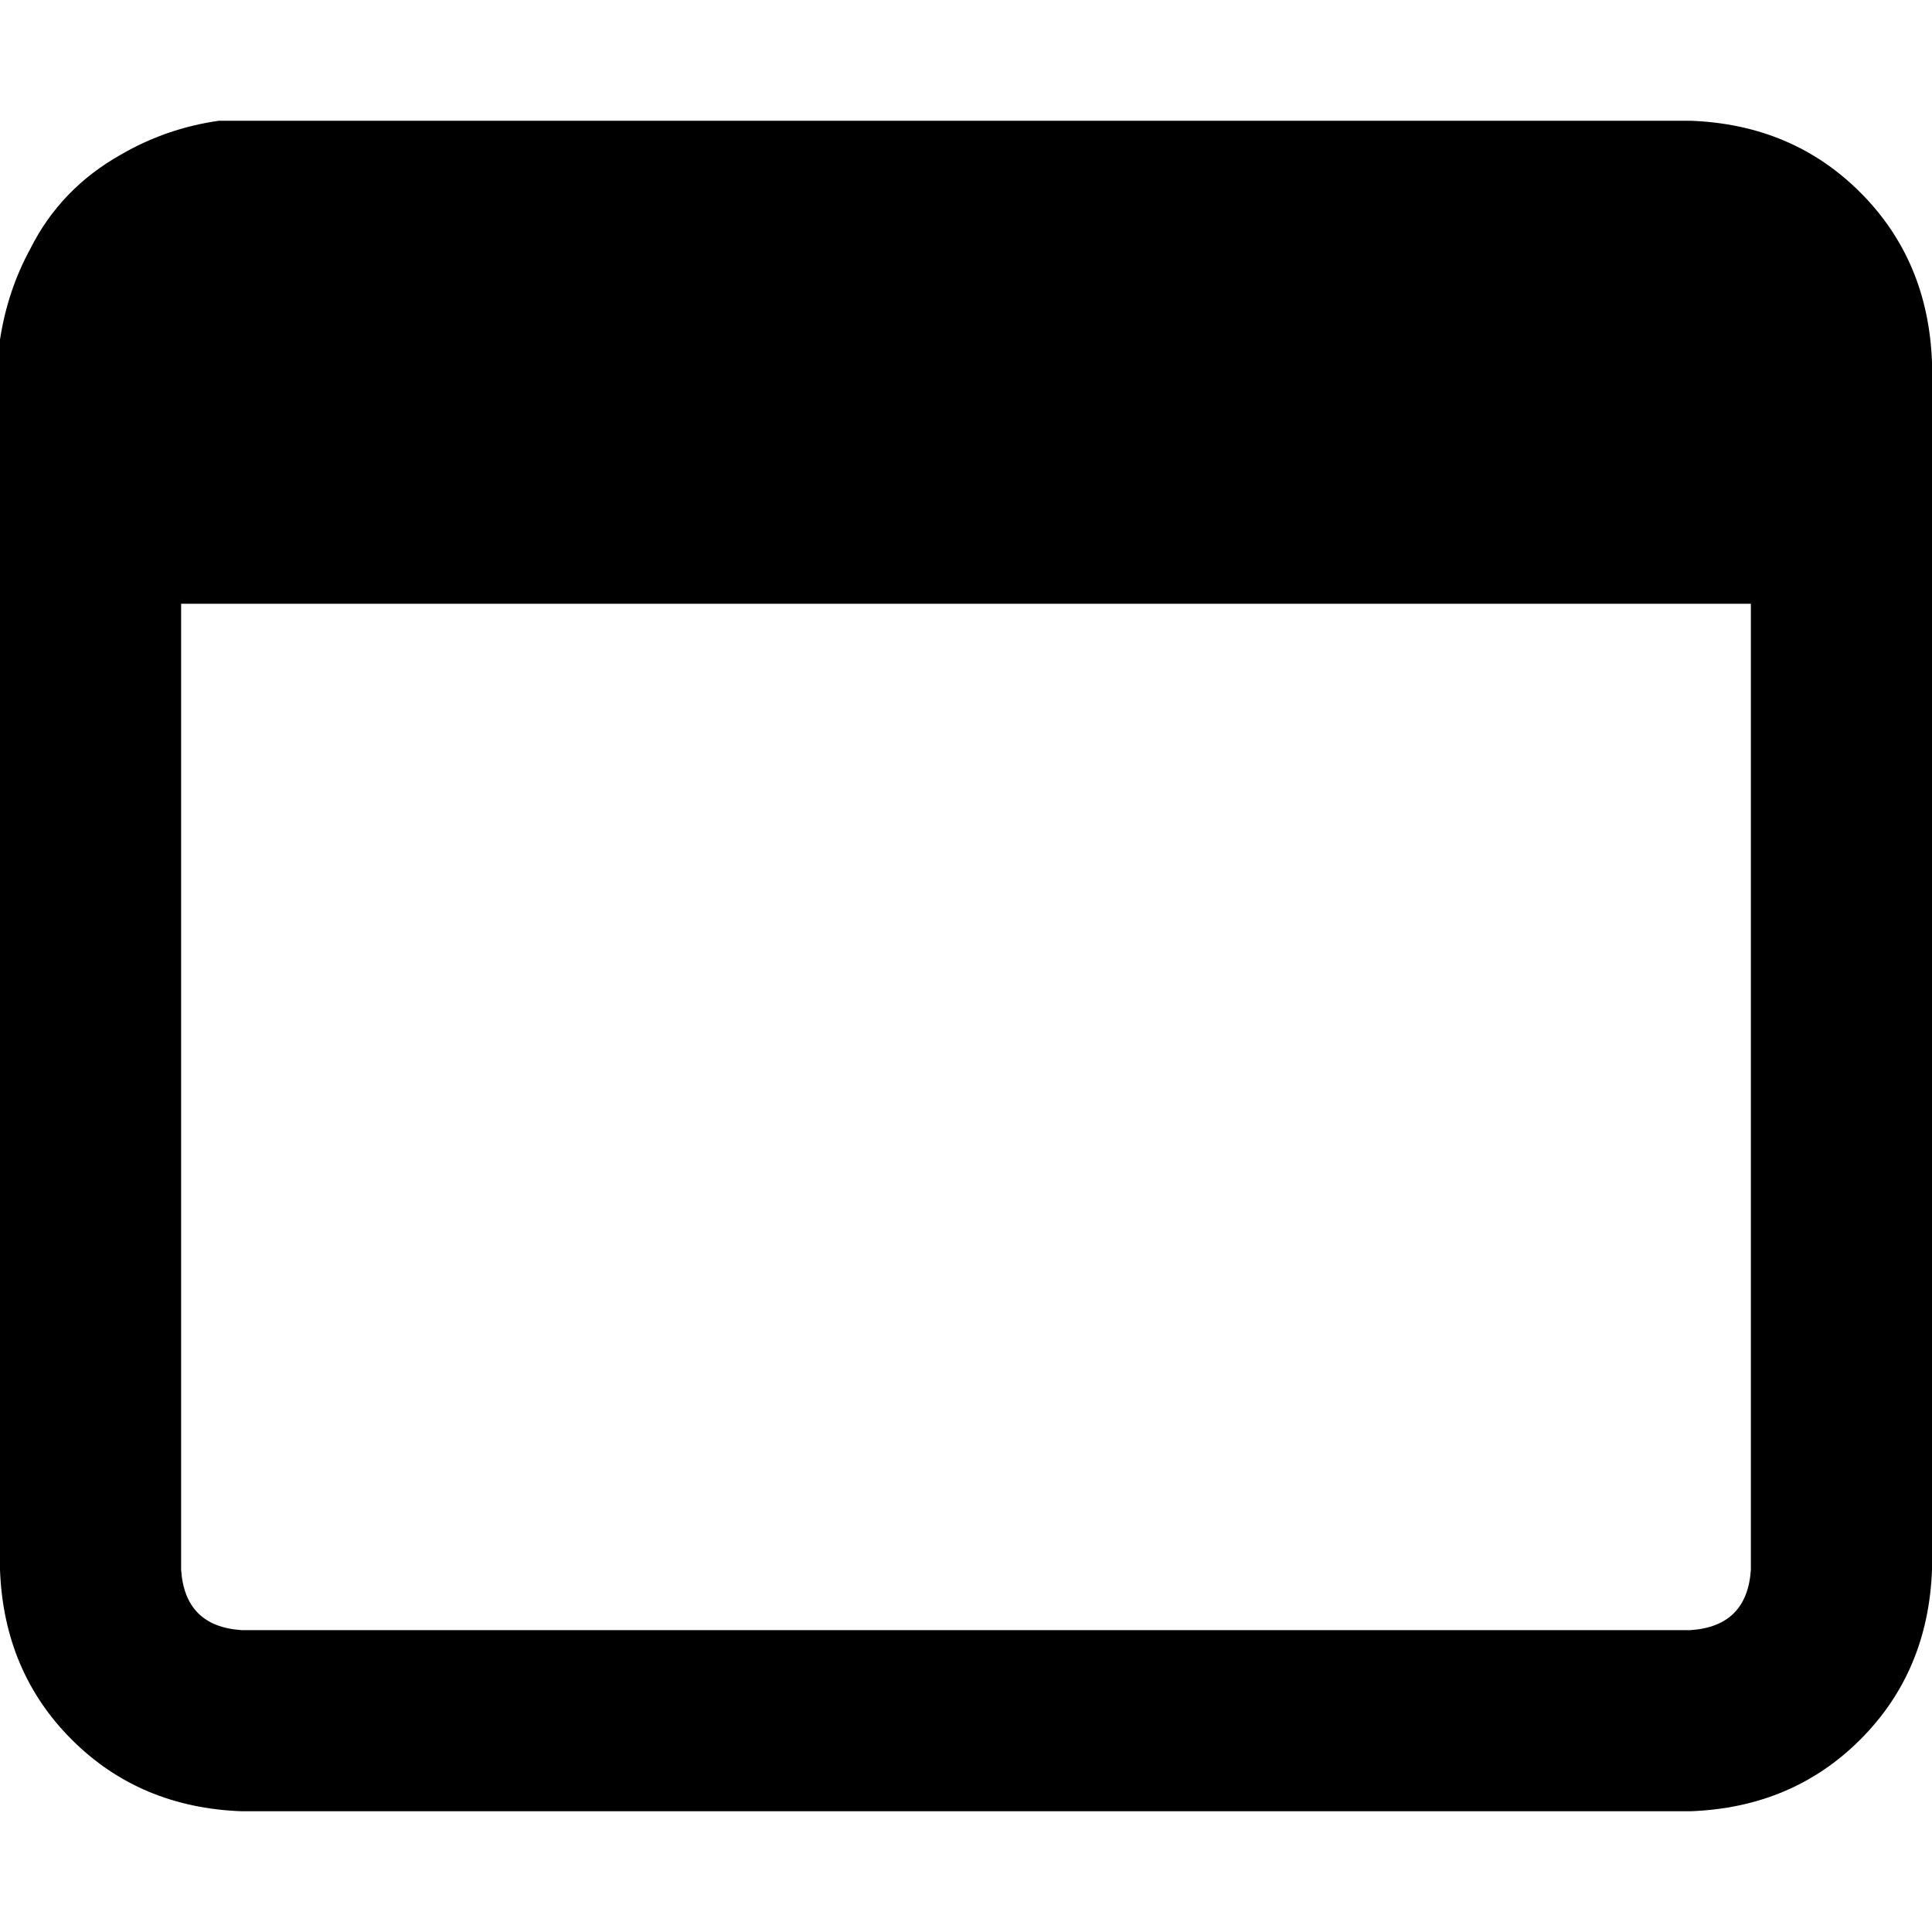 <svg xmlns="http://www.w3.org/2000/svg" viewBox="0 0 512 512">
  <path d="M 0 90 Q 0 93 0 96 L 0 160 L 0 160 L 0 416 L 0 416 Q 1 443 19 461 Q 37 479 64 480 L 448 480 L 448 480 Q 475 479 493 461 Q 511 443 512 416 L 512 160 L 512 160 L 512 96 L 512 96 Q 511 69 493 51 Q 475 33 448 32 L 64 32 L 64 32 Q 61 32 58 32 Q 44 34 32 41 Q 16 50 8 66 Q 2 77 0 90 L 0 90 Z M 48 160 L 464 160 L 48 160 L 464 160 L 464 416 L 464 416 Q 463 431 448 432 L 64 432 L 64 432 Q 49 431 48 416 L 48 160 L 48 160 Z" />
</svg>